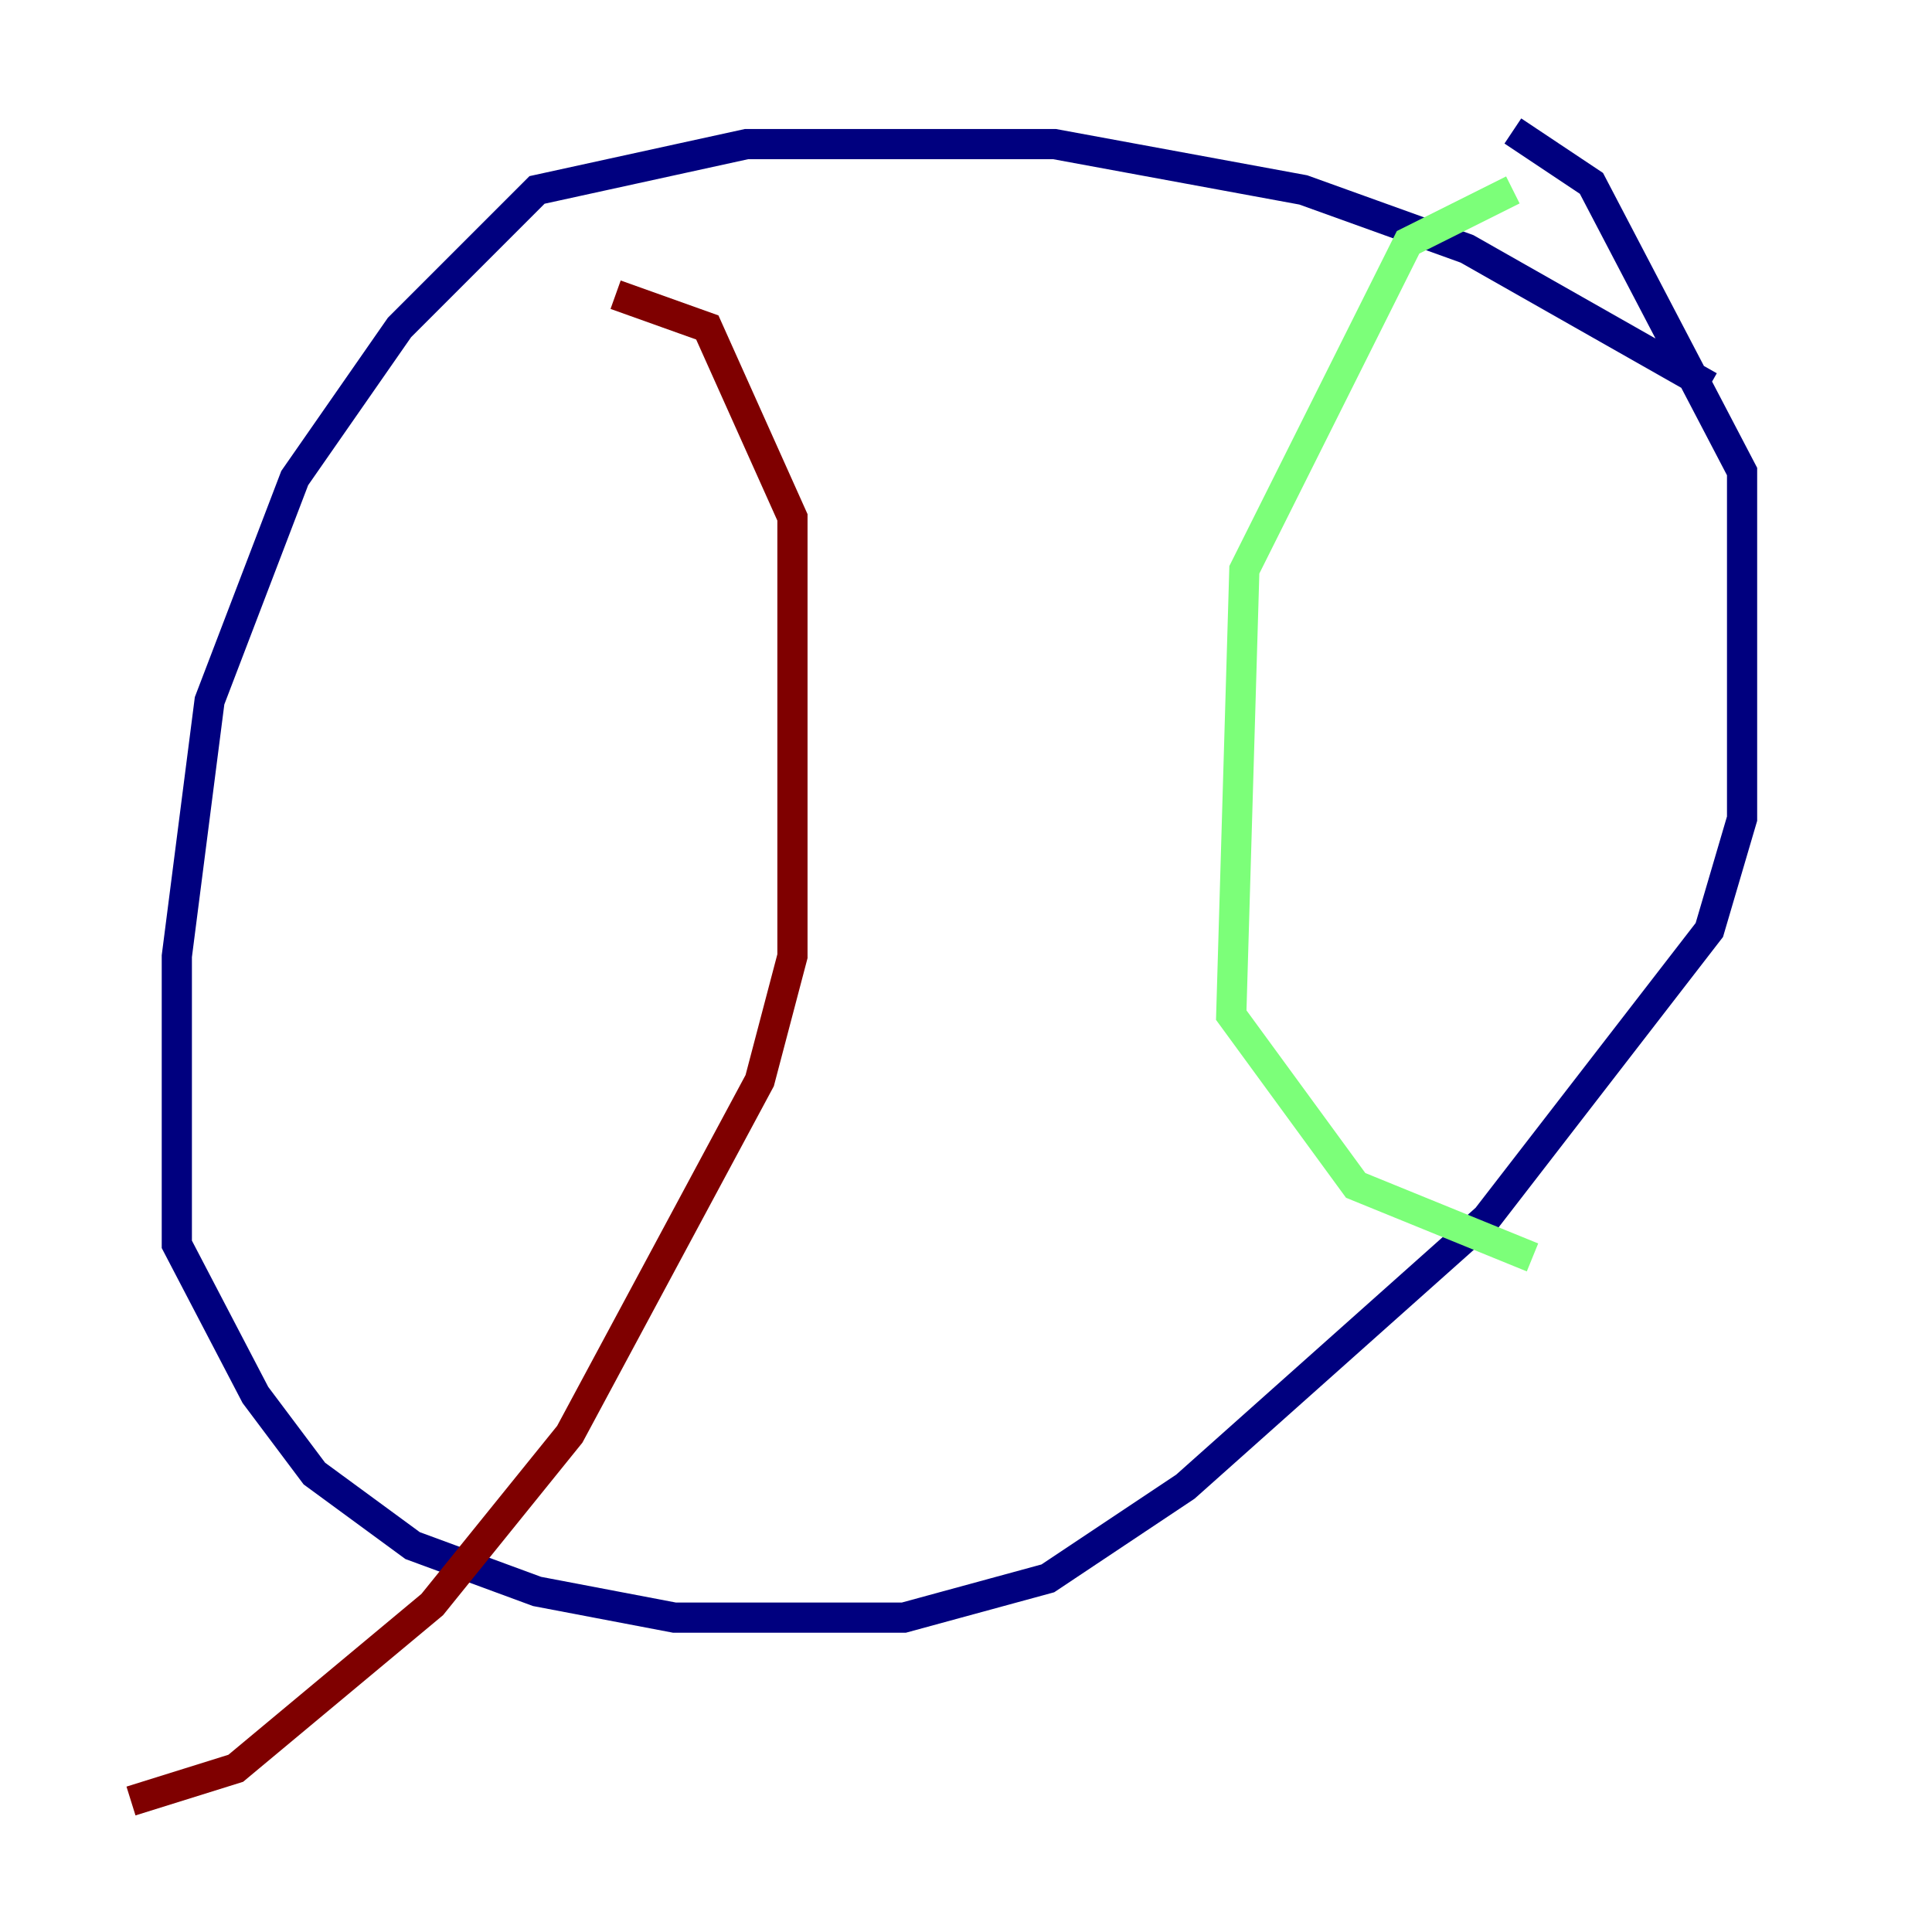<?xml version="1.0" encoding="utf-8" ?>
<svg baseProfile="tiny" height="128" version="1.2" viewBox="0,0,128,128" width="128" xmlns="http://www.w3.org/2000/svg" xmlns:ev="http://www.w3.org/2001/xml-events" xmlns:xlink="http://www.w3.org/1999/xlink"><defs /><polyline fill="none" points="113.248,25.6 97.193,16.488 86.346,12.583 69.858,9.546 49.464,9.546 35.58,12.583 26.468,21.695 19.525,31.675 13.885,46.427 11.715,63.349 11.715,82.441 16.922,92.42 20.827,97.627 27.336,102.4 35.58,105.437 44.691,107.173 59.878,107.173 69.424,104.57 78.536,98.495 98.495,80.705 113.248,61.614 115.417,54.237 115.417,31.241 105.437,12.149 100.231,8.678" stroke="#00007f" stroke-width="2" /><polyline fill="none" points="100.231,12.583 93.288,16.054 82.441,37.749 81.573,67.254 89.817,78.536 101.532,83.308" stroke="#7cff79" stroke-width="2" /><polyline fill="none" points="40.786,19.525 46.861,21.695 52.502,34.278 52.502,63.349 50.332,71.593 37.749,95.024 28.637,106.305 15.62,117.153 8.678,119.322" stroke="#7f0000" stroke-width="2" /></svg>